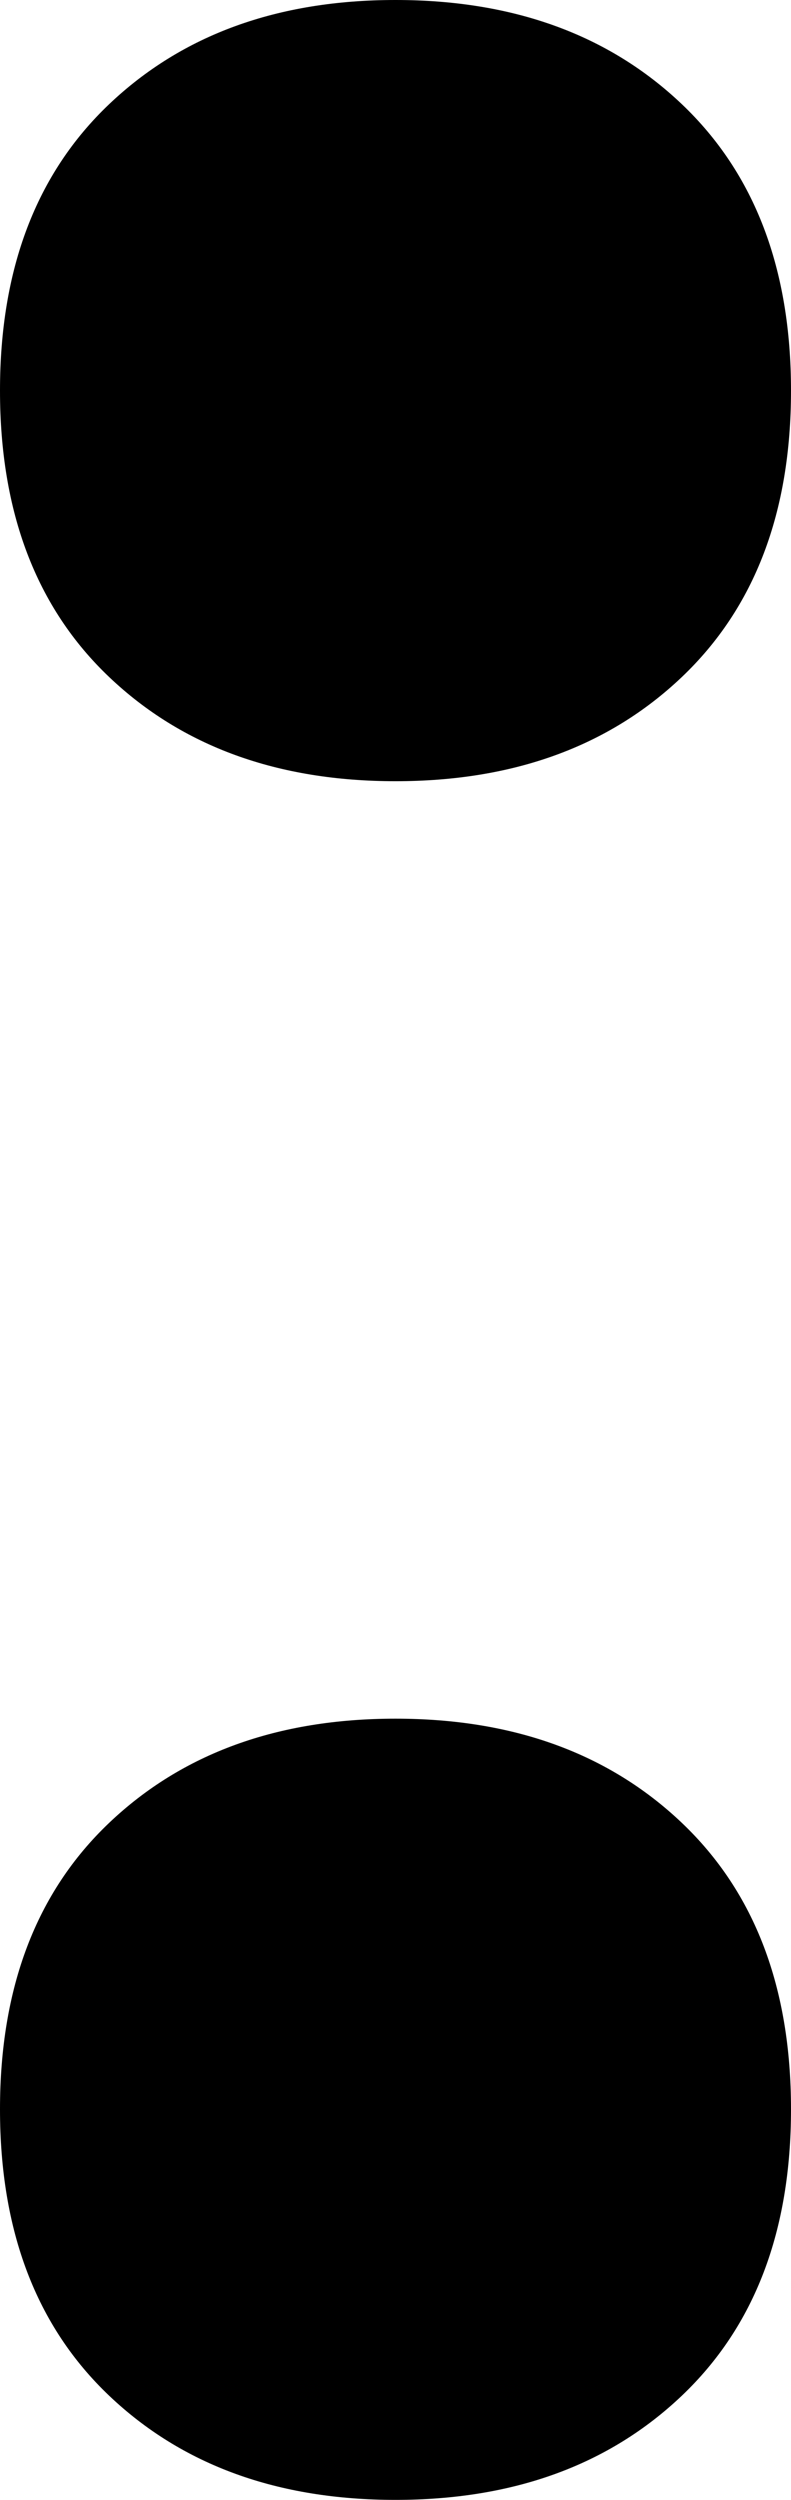 <?xml version="1.0" encoding="UTF-8"?><svg id="_圖層_1" xmlns="http://www.w3.org/2000/svg" viewBox="0 0 10.94 34.56"><path d="M0,5.4c0-1.68.5-3,1.51-3.96C2.52.48,3.84,0,5.47,0s2.95.48,3.96,1.44c1.01.96,1.51,2.28,1.51,3.96s-.5,3-1.51,3.96c-1.01.96-2.33,1.44-3.96,1.44s-2.95-.48-3.96-1.44c-1.01-.96-1.51-2.28-1.51-3.96ZM0,29.16c0-1.68.5-3,1.51-3.96,1.01-.96,2.33-1.44,3.96-1.44s2.95.48,3.96,1.44c1.01.96,1.51,2.28,1.51,3.96s-.5,3-1.51,3.96c-1.01.96-2.33,1.44-3.96,1.44s-2.95-.48-3.96-1.44c-1.01-.96-1.51-2.28-1.51-3.96Z" style="fill:#000; stroke-width:0px;"/></svg>